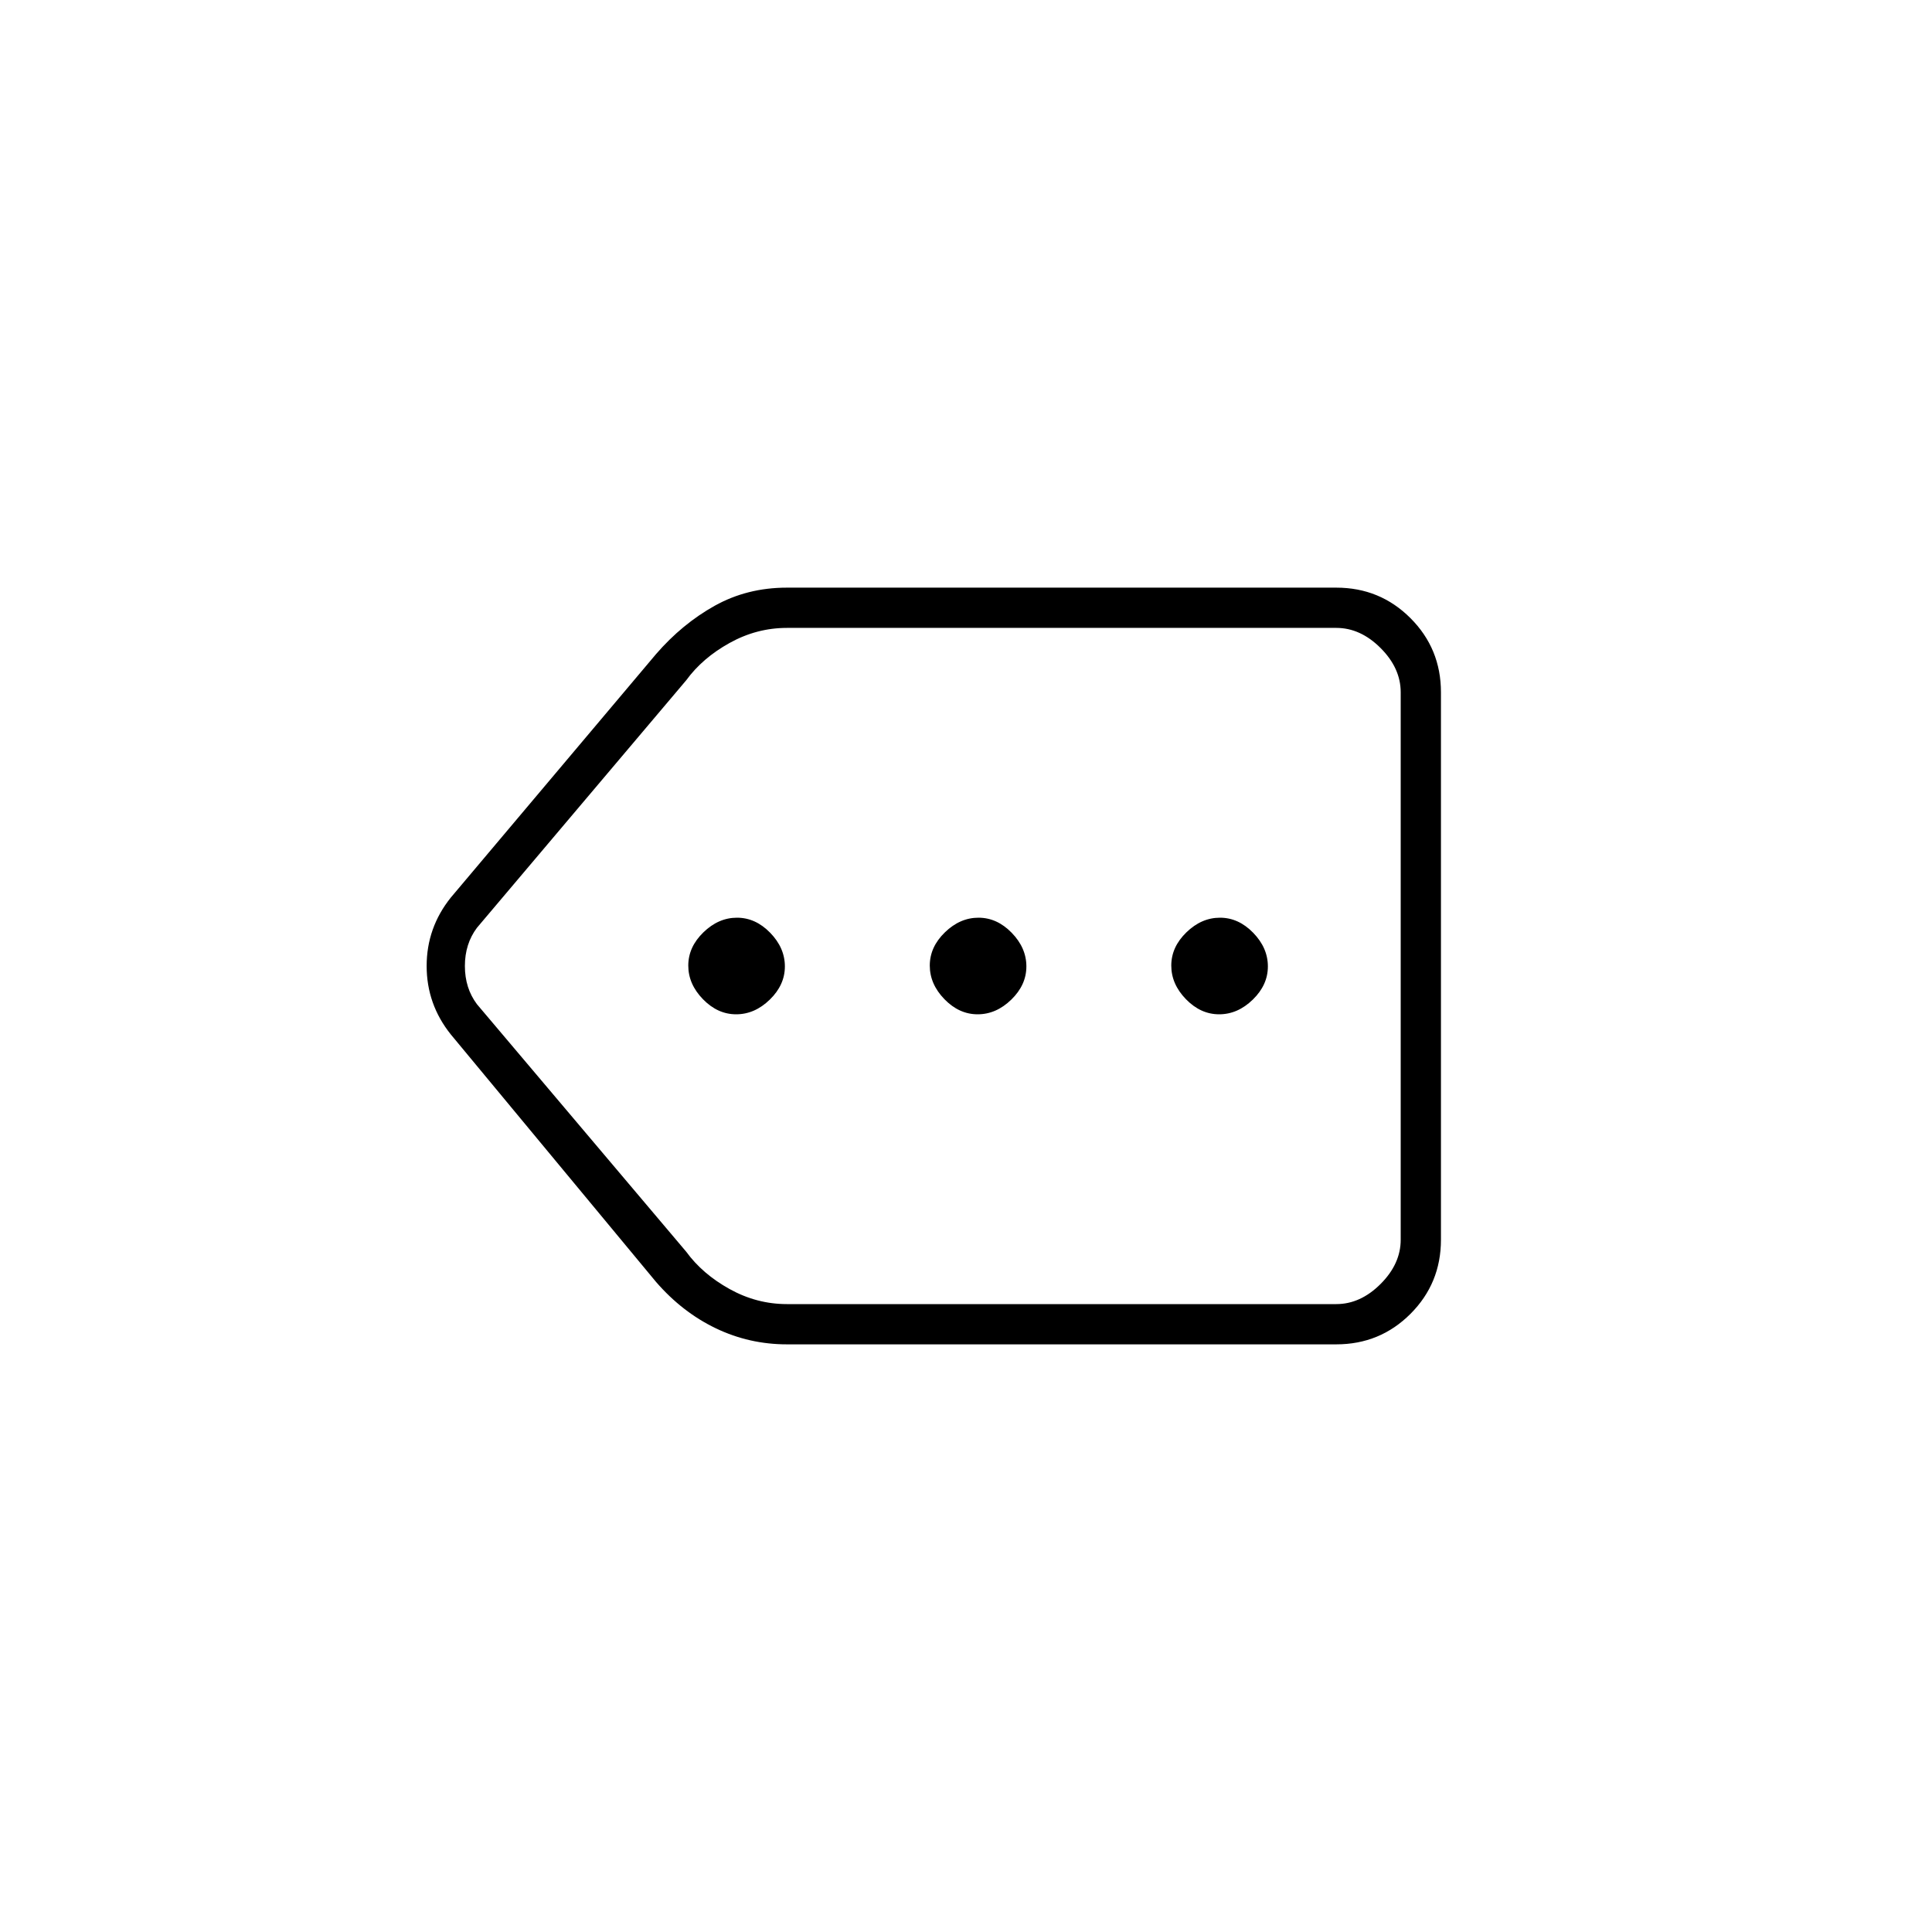 <svg xmlns="http://www.w3.org/2000/svg" height="20" viewBox="0 -960 960 960" width="20"><path d="M391-292q-18.727 0-35.364-8Q339-308 326-323L224-446q-12-15-12-34t12-34l102-121q13-15 29.136-24 16.137-9 35.864-9h273q21.7 0 36.85 15.15Q716-637.7 716-616v272q0 21.7-15.15 36.85Q685.7-292 664-292H391Zm305-20v-336 336Zm-305 0h273q12 0 22-10t10-22v-272q0-12-10-22t-22-10H391q-15 0-28.5 7.5T341-622L237-499q-6 8-6 19t6 19l104 123q8 11 21.5 18.5T391-312Zm-25.211-144q9.211 0 16.711-7.289 7.5-7.29 7.5-16.5 0-9.211-7.289-16.711-7.29-7.5-16.5-7.5-9.211 0-16.711 7.289-7.5 7.29-7.5 16.5 0 9.211 7.289 16.711 7.29 7.5 16.5 7.5Zm120 0q9.211 0 16.711-7.289 7.5-7.29 7.5-16.5 0-9.211-7.289-16.711-7.29-7.5-16.5-7.5-9.211 0-16.711 7.289-7.5 7.29-7.5 16.5 0 9.211 7.289 16.711 7.29 7.5 16.5 7.5Zm120 0q9.211 0 16.711-7.289 7.5-7.29 7.5-16.5 0-9.211-7.289-16.711-7.29-7.5-16.5-7.5-9.211 0-16.711 7.289-7.5 7.29-7.5 16.5 0 9.211 7.289 16.711 7.29 7.5 16.5 7.5Z"/></svg>